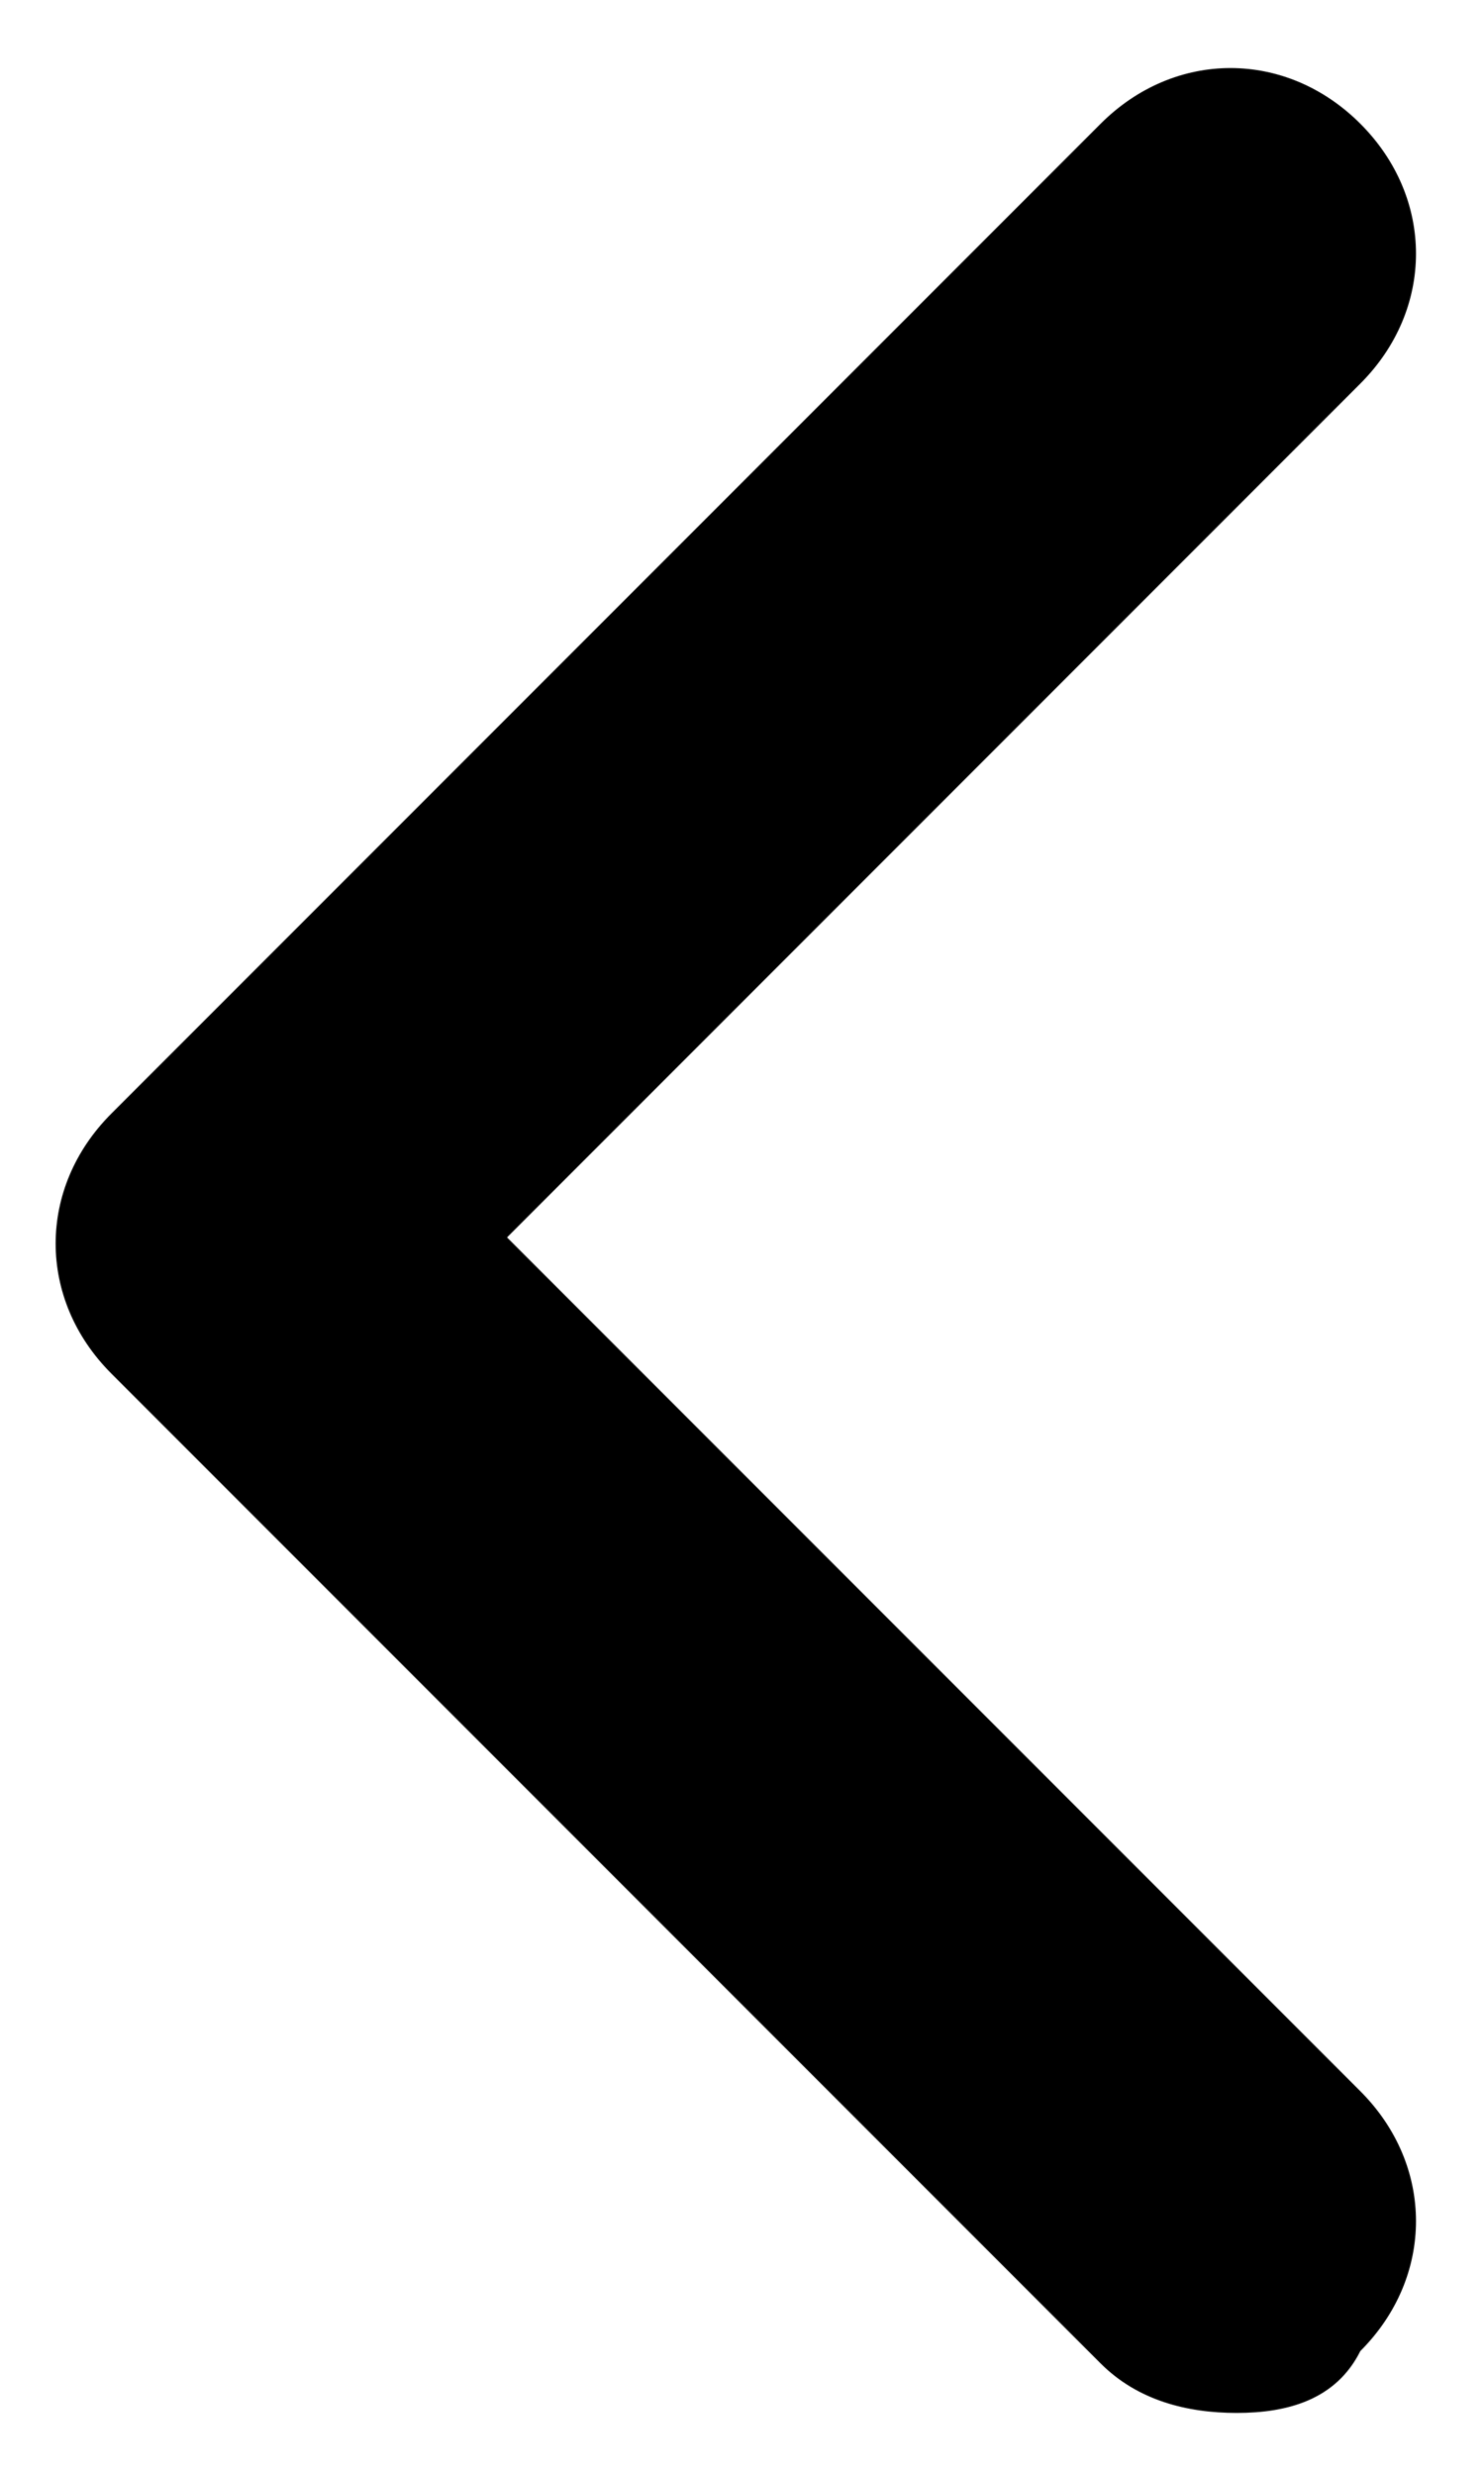 <svg xmlns="http://www.w3.org/2000/svg" viewBox="0 0 12 20">
  <path d="M10 19.5c-.4 0-.8-.1-1.1-.4l-8-8C.3 10.5.3 9.6.9 9l8-8C9.5.4 10.4.4 11 1c.6.6.6 1.5 0 2.1L4.1 10l6.9 6.9c.6.6.6 1.5 0 2.1-.2.4-.6.5-1 .5z"/>
</svg>
